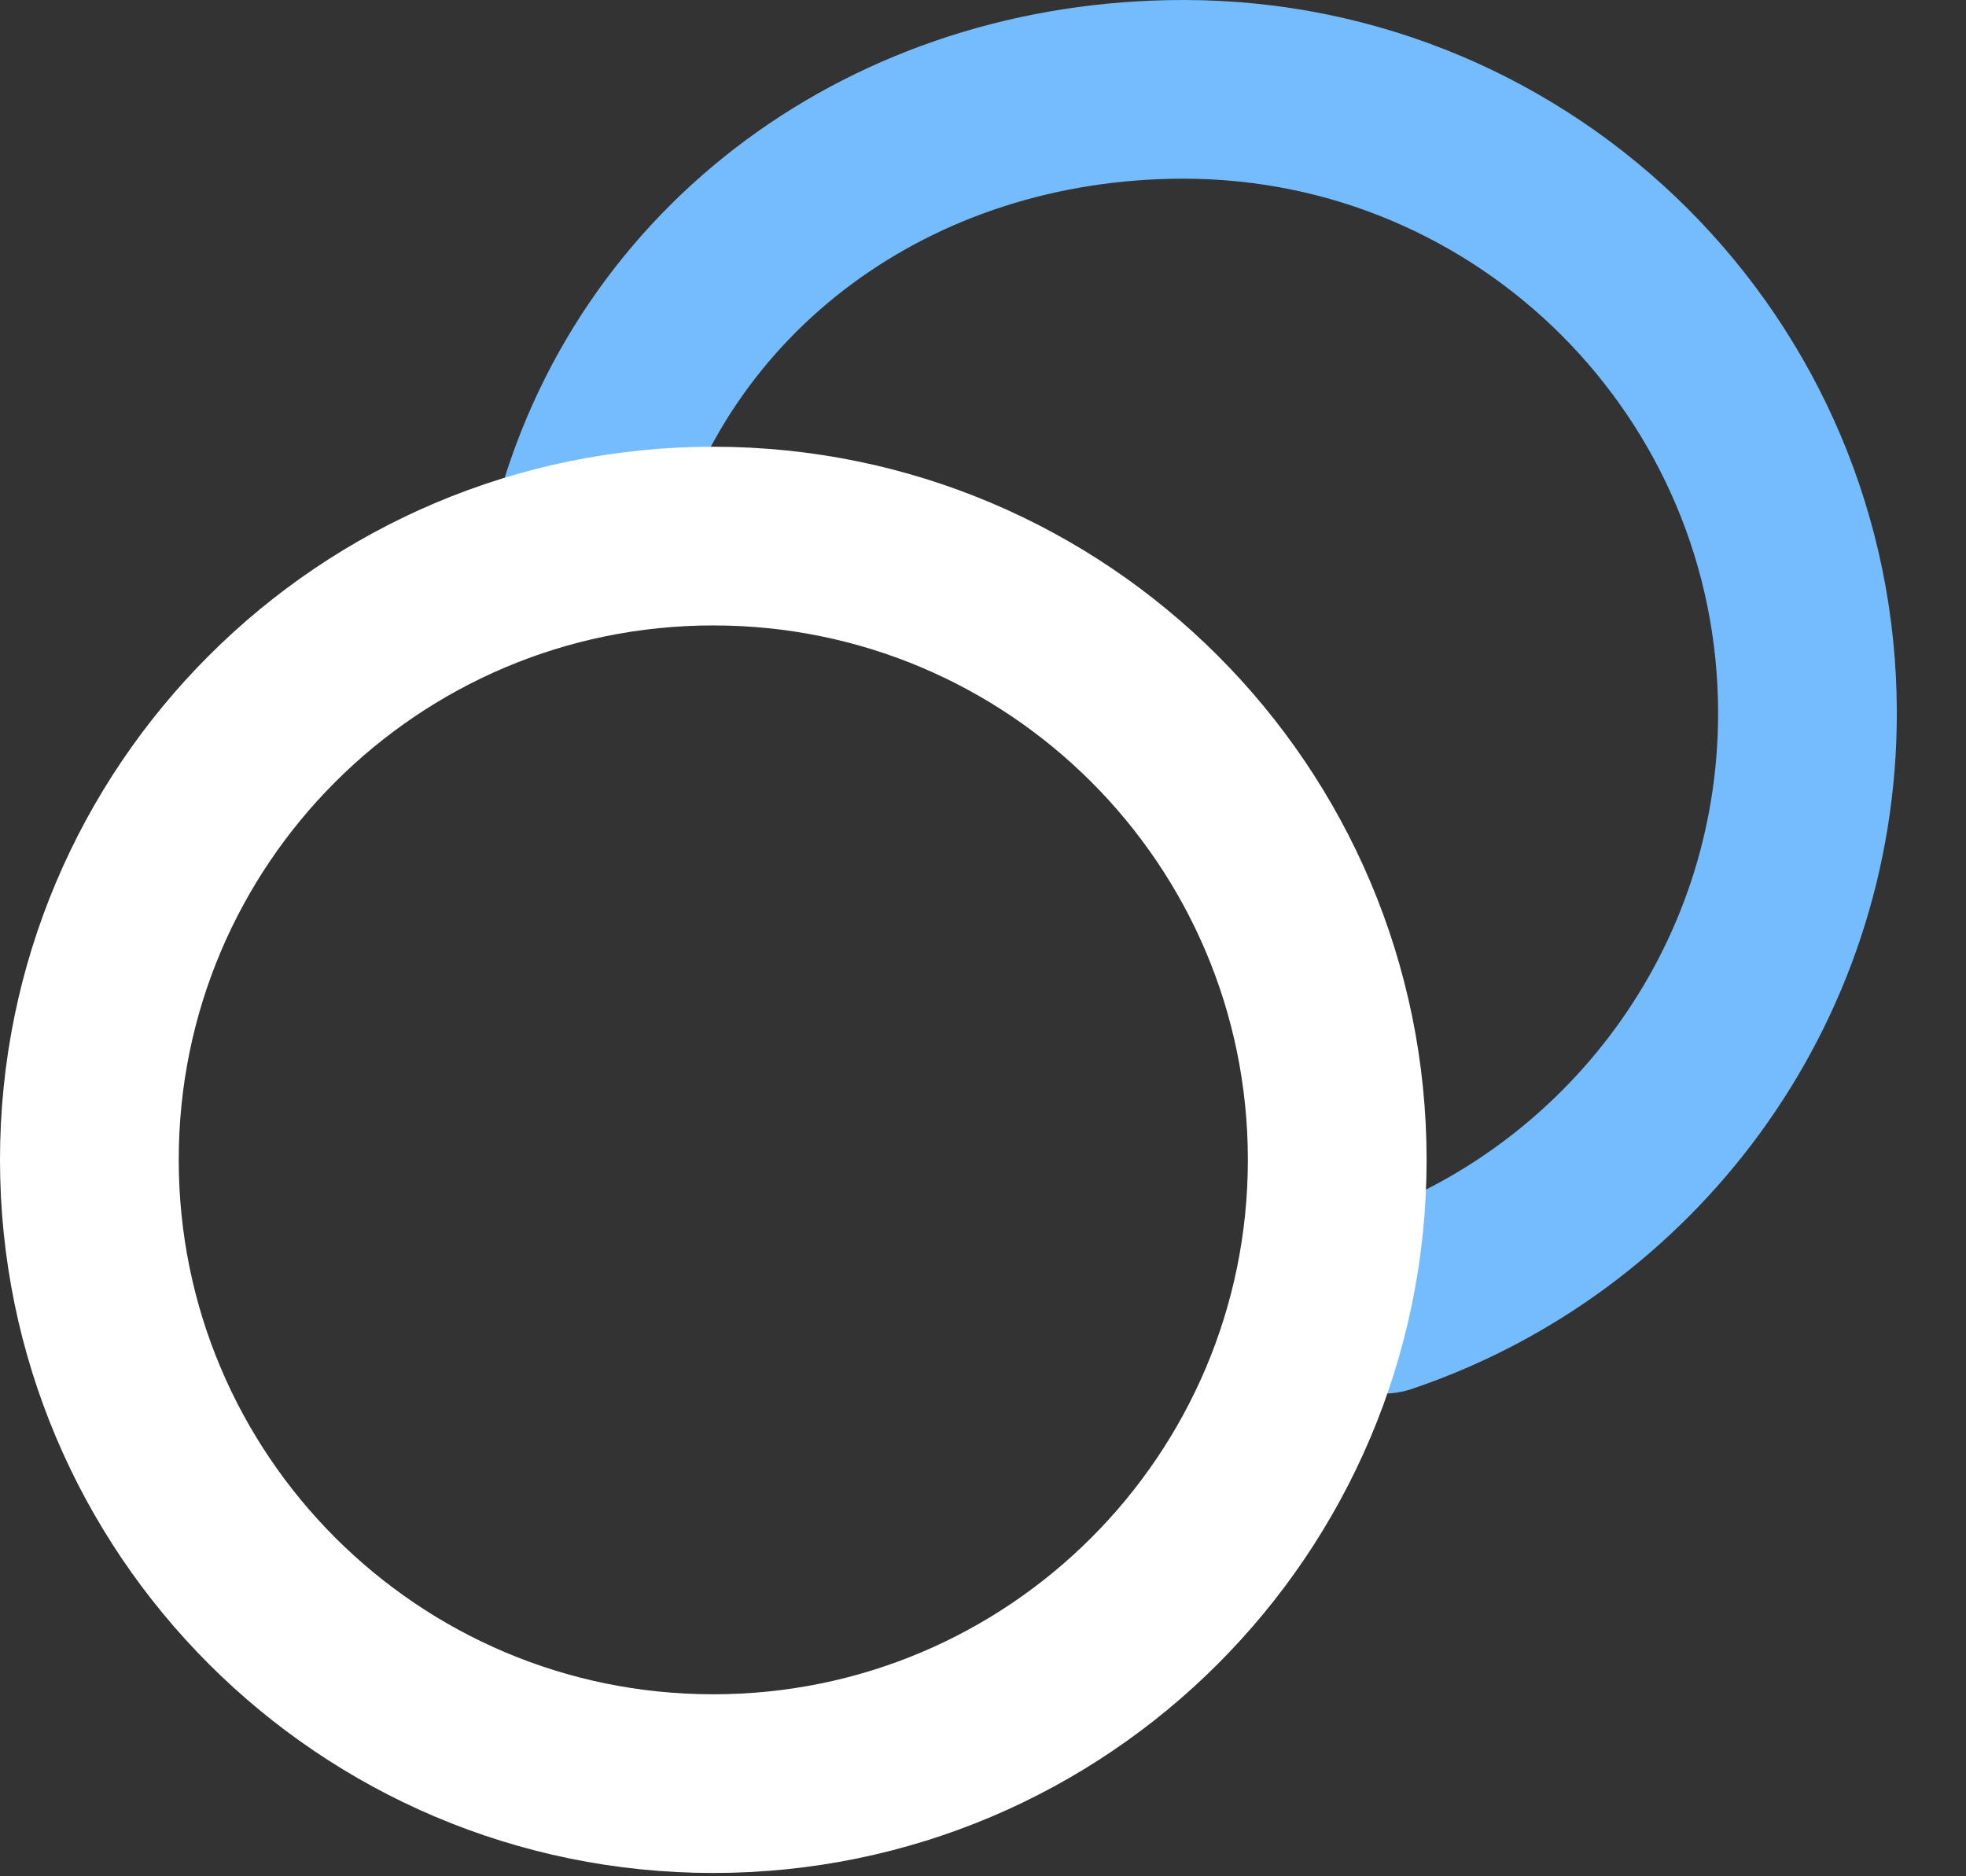 <svg width="22" height="21" viewBox="0 0 22 21" fill="none" xmlns="http://www.w3.org/2000/svg">
<rect x="0" y="0" width="22" height="21" fill="#333333" stroke="none"/>
<path d="M6.5 6C7.275 2.989 9.99 1 13.244 1C17.1 1 20.226 4.126 20.226 7.982C20.226 11.056 18.239 13.666 15.479 14.598" stroke="#74BCFD" stroke-width="2" stroke-linecap="round" stroke-linejoin="round"/>
<path d="M14.964 12.981C14.964 16.837 11.838 19.963 7.982 19.963C4.126 19.963 1 16.837 1 12.981C1 9.125 4.126 6 7.982 6C11.838 6 14.964 9.125 14.964 12.981Z" stroke="white" stroke-width="2" stroke-linecap="round" stroke-linejoin="round"/>
</svg>
